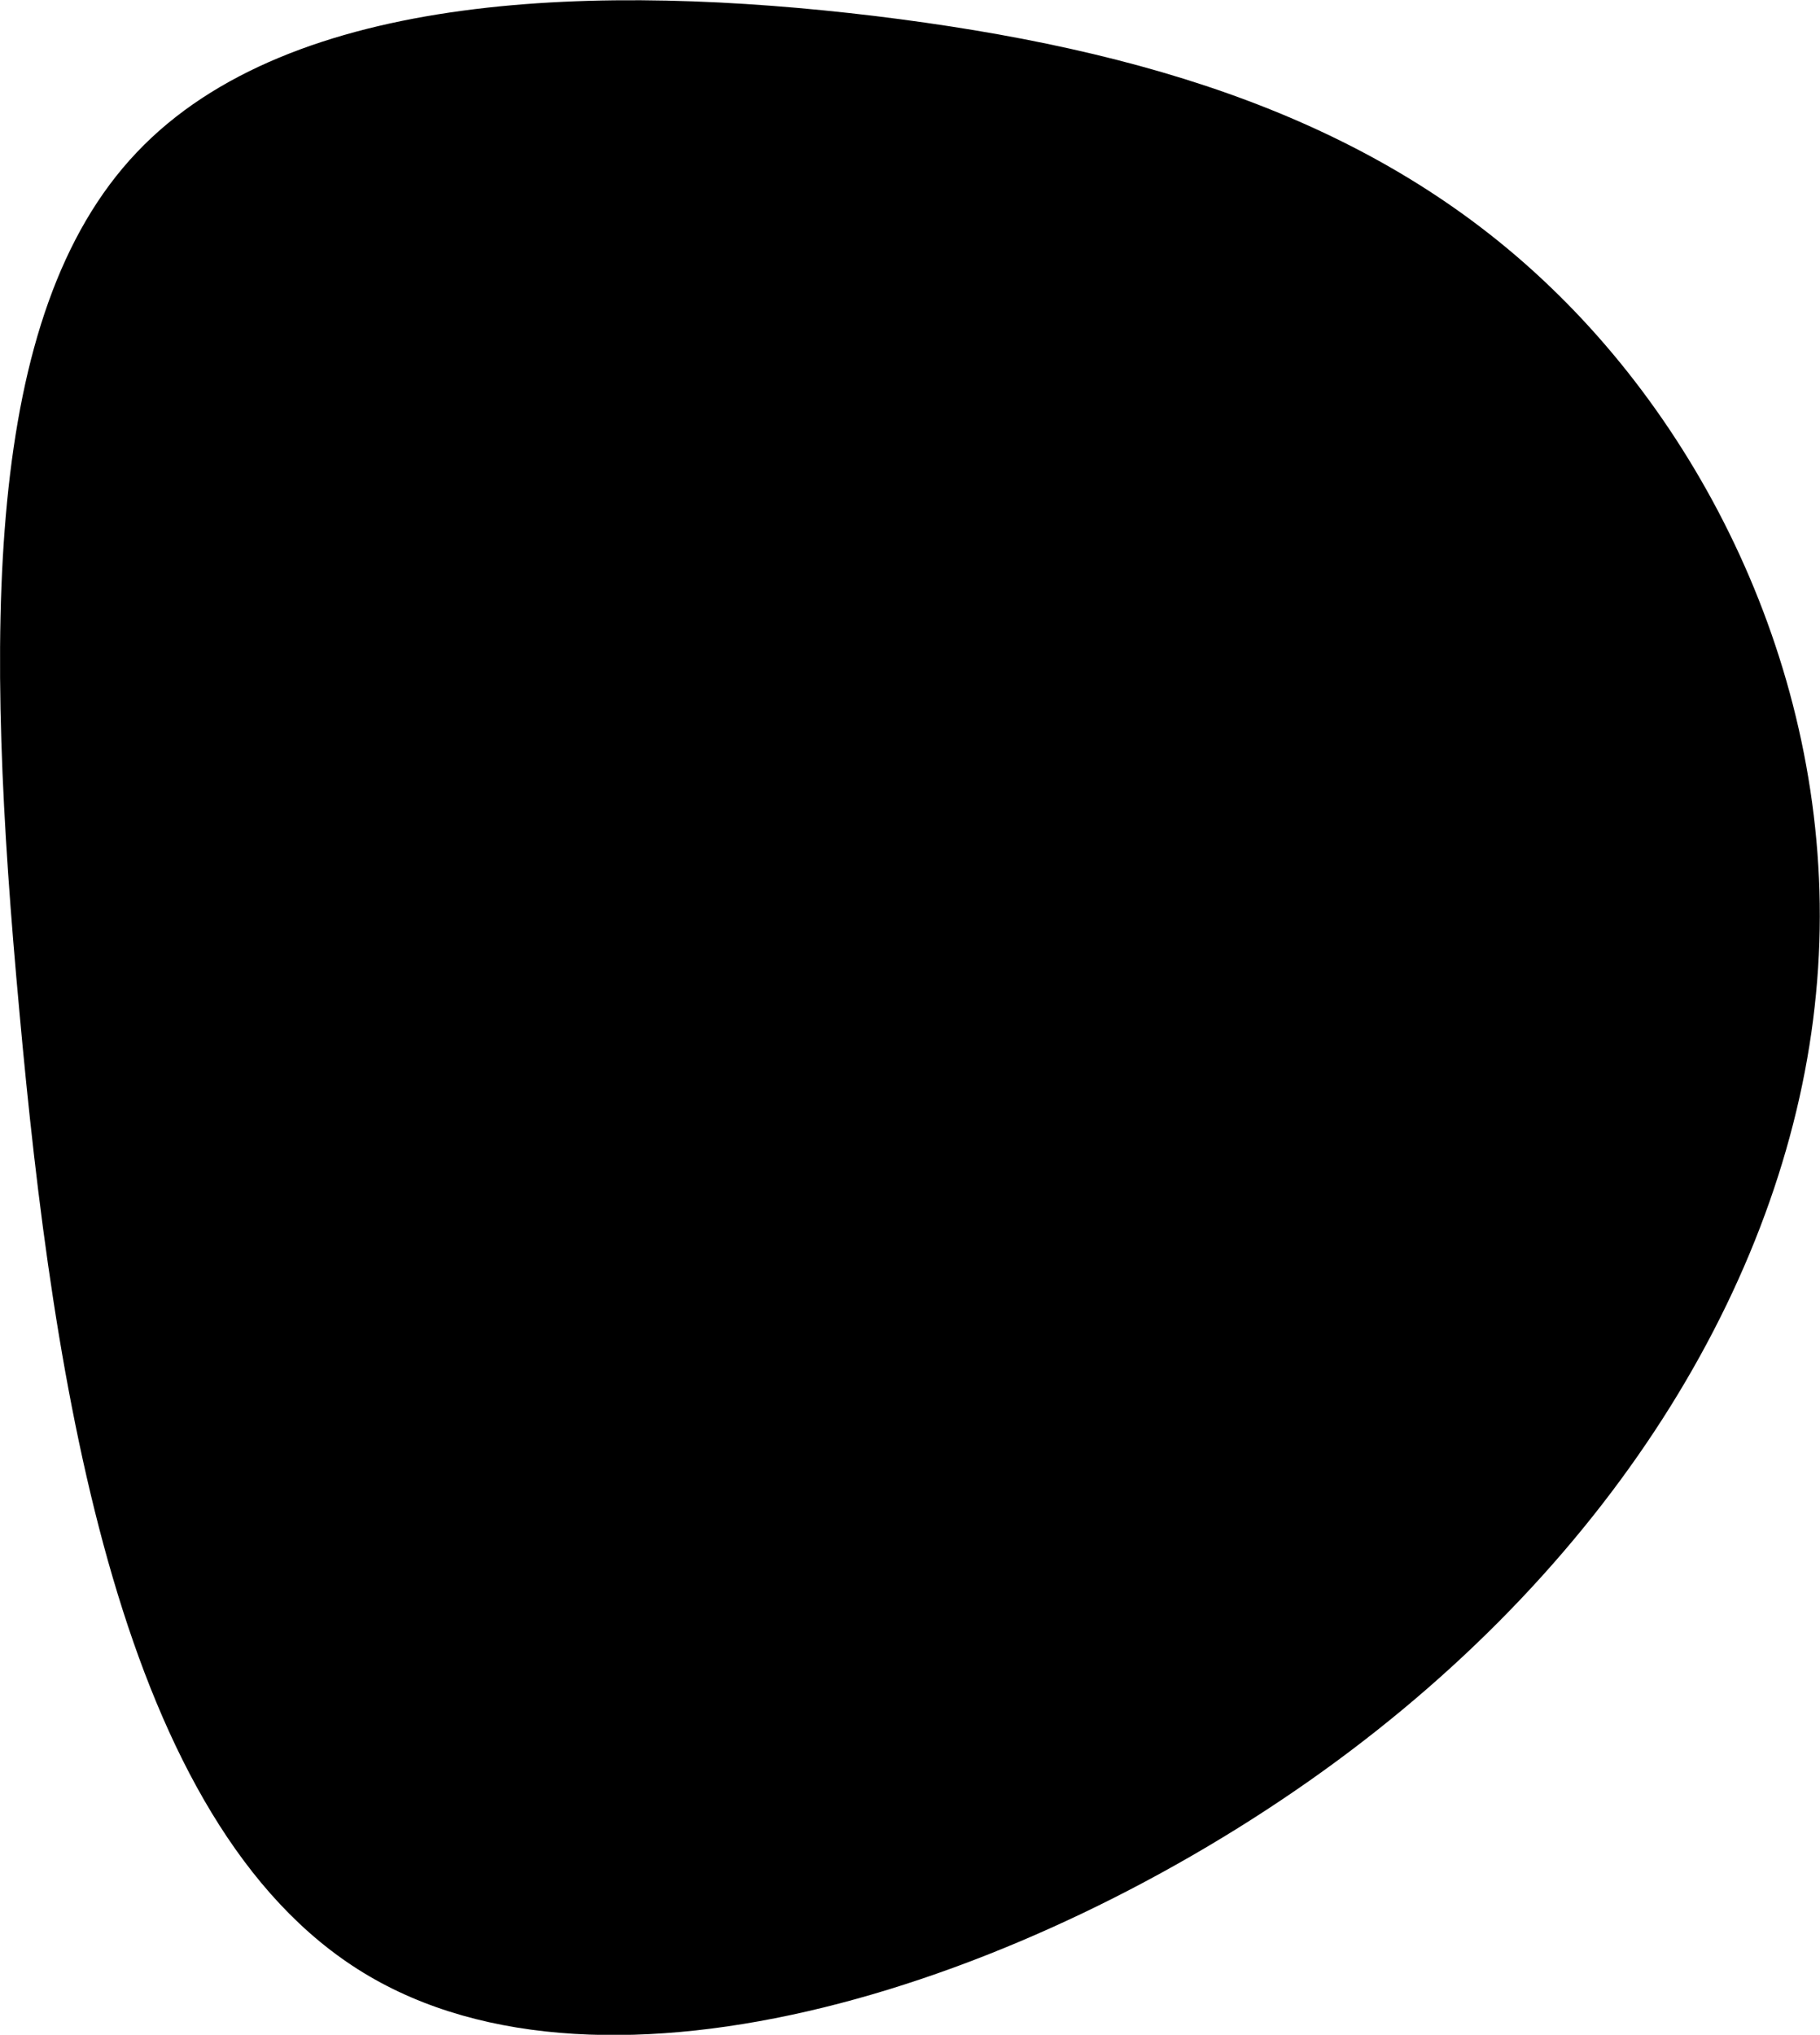 <svg xmlns="http://www.w3.org/2000/svg" viewBox="0 0 319.2 356.7"><path d="M271.9 50.3c30.6 29.3 51.3 75.5 46.6 123.9-4.6 48.4-34.6 99-86.5 136.3s-125.6 61.4-168.3 35.3S9.4 243.5 3.4 177.3C-2.7 111.2-3.1 55.2 24 26.7 51.1-1.9 105.9-2.9 153.4 2.8c47.6 5.8 88 18.2 118.5 47.5z"></path></svg>